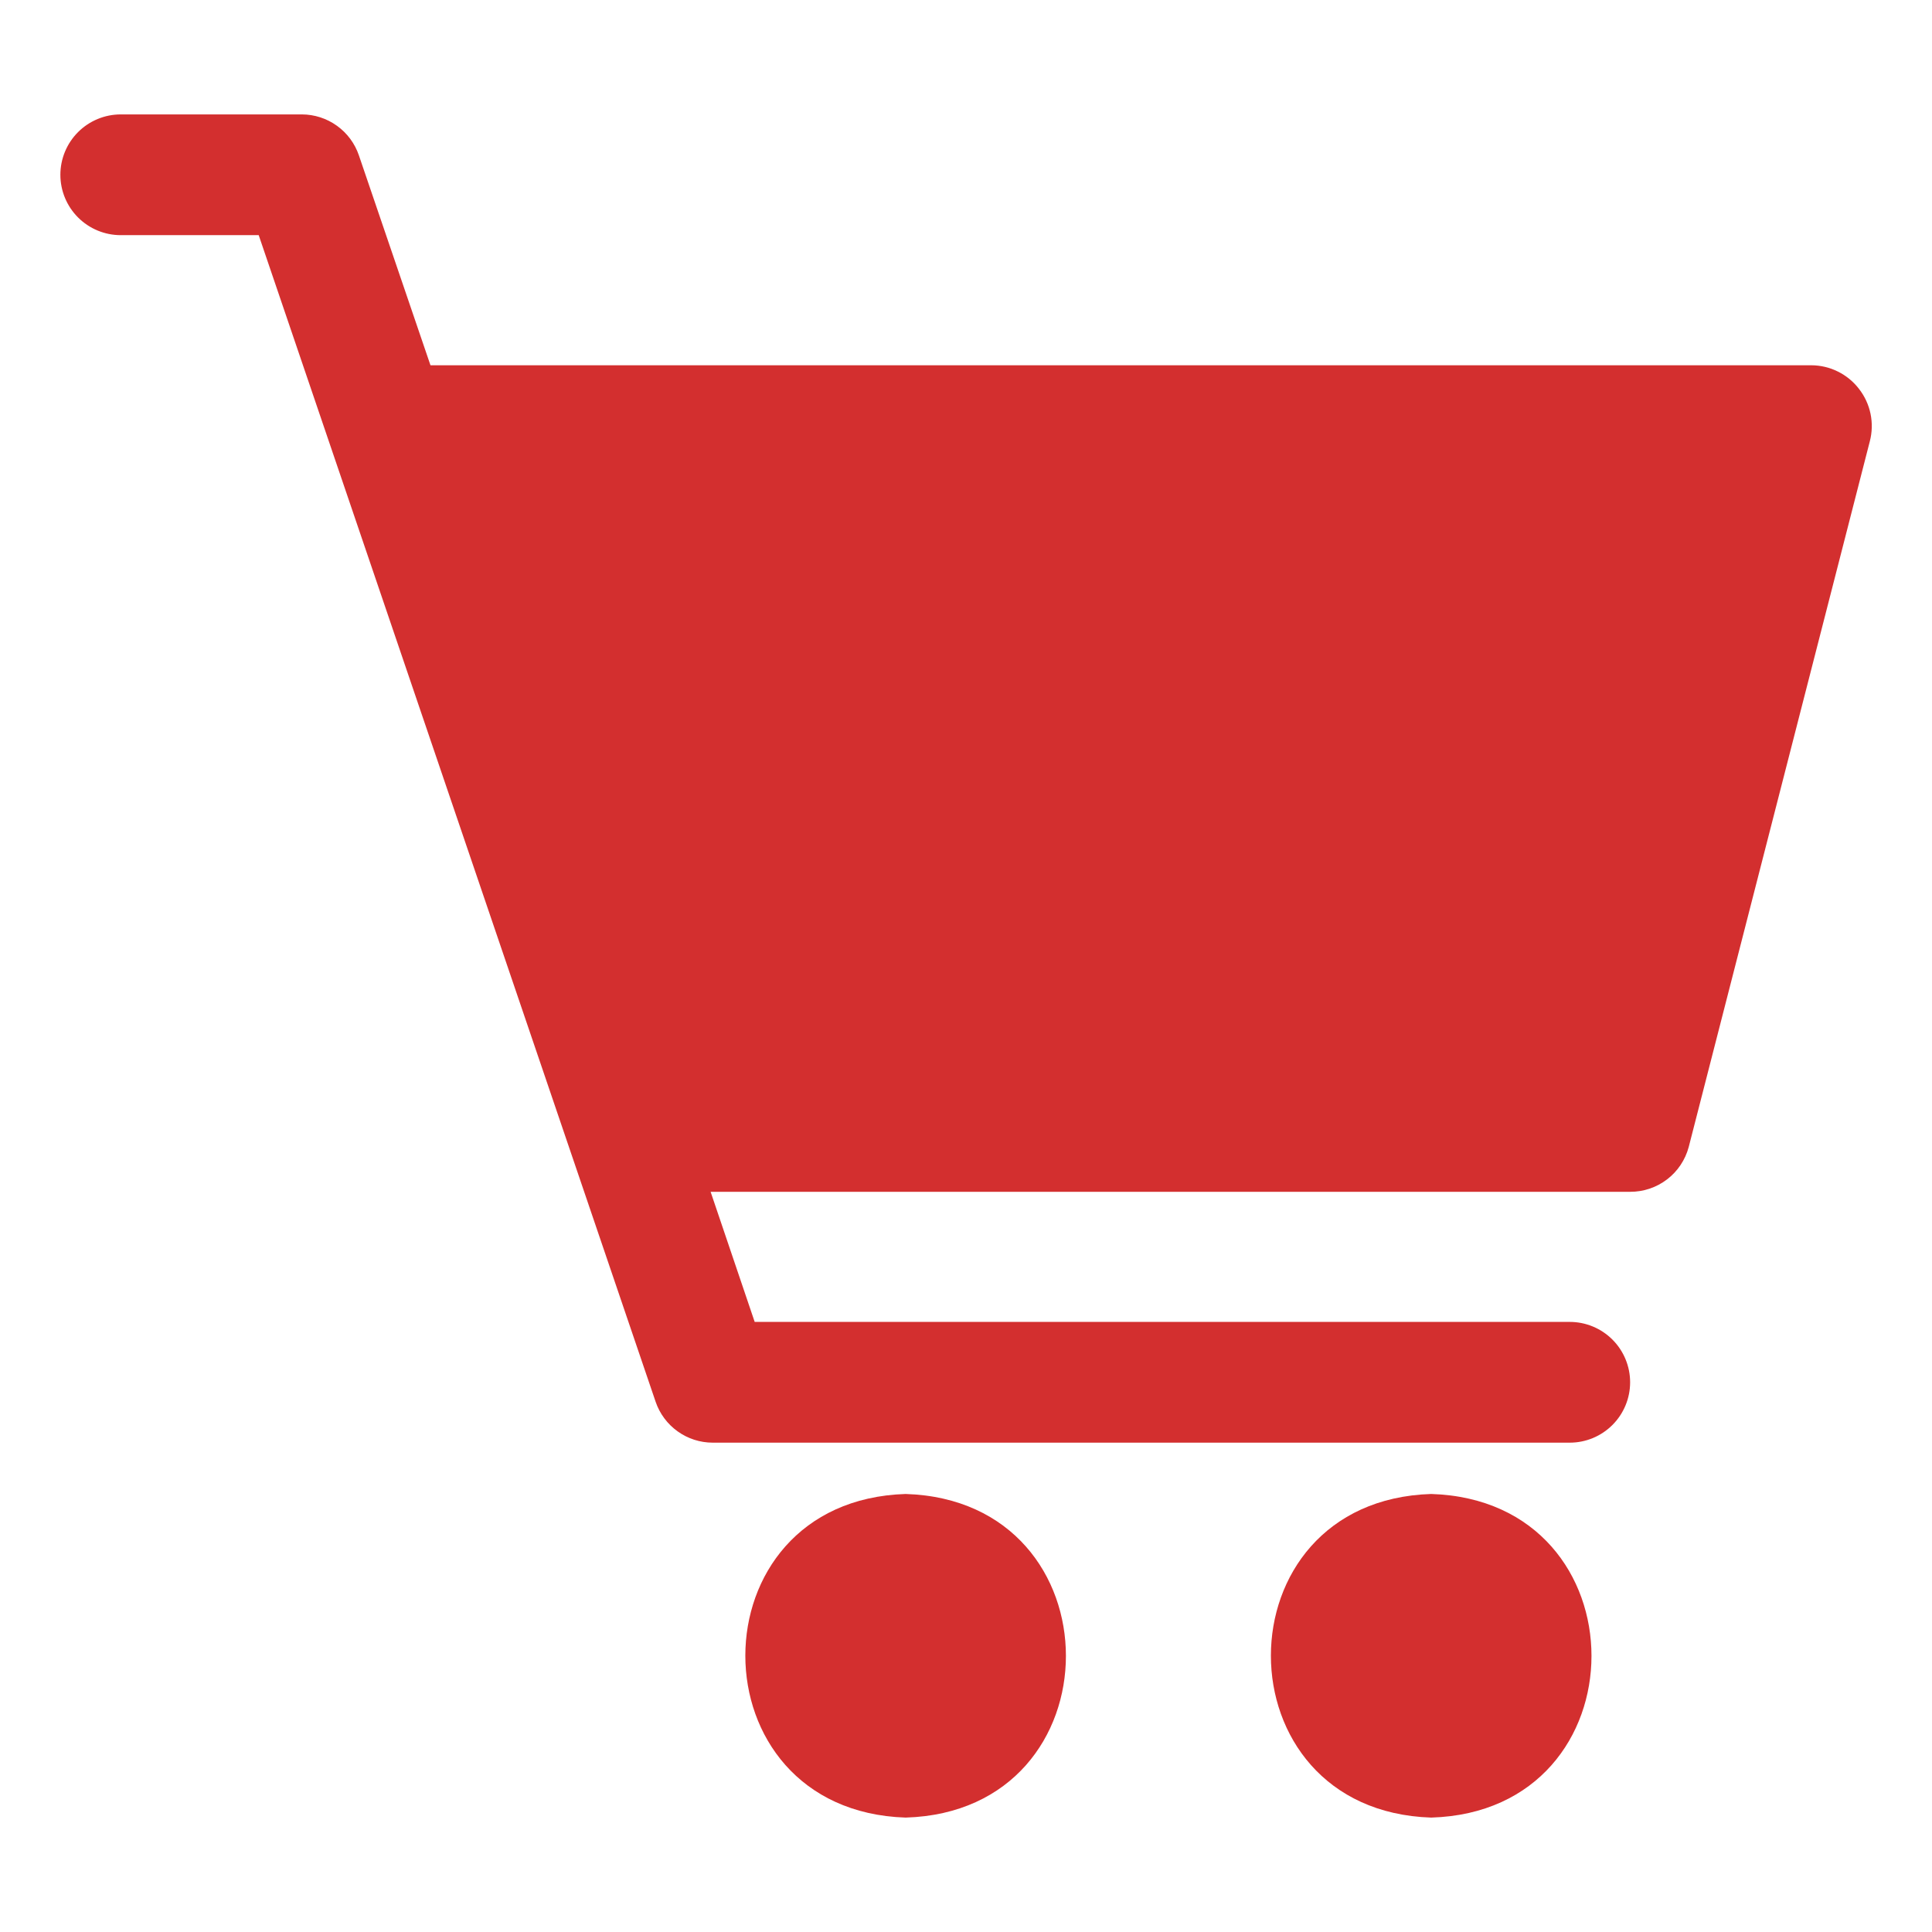 <svg width="64" height="64" viewBox="0 0 64 64" fill="none" xmlns="http://www.w3.org/2000/svg">
<path d="M61.58 12.88C61.394 12.638 61.154 12.442 60.88 12.307C60.607 12.171 60.305 12.101 60 12.1H14.26L11.89 5.15C11.756 4.754 11.502 4.411 11.163 4.167C10.824 3.923 10.418 3.791 10 3.79H4C3.47 3.79 2.961 4.001 2.586 4.376C2.211 4.751 2 5.26 2 5.79C2 6.32 2.211 6.829 2.586 7.204C2.961 7.579 3.47 7.79 4 7.79H8.57L21.72 46.44C21.855 46.834 22.11 47.175 22.449 47.417C22.788 47.66 23.194 47.79 23.61 47.79H52C52.53 47.79 53.039 47.579 53.414 47.204C53.789 46.829 54 46.321 54 45.79C54 45.26 53.789 44.751 53.414 44.376C53.039 44.001 52.53 43.79 52 43.79H25L23.54 39.48H54C54.441 39.482 54.871 39.338 55.222 39.07C55.573 38.803 55.825 38.426 55.94 38L61.94 14.62C62.018 14.322 62.026 14.01 61.964 13.708C61.901 13.406 61.77 13.123 61.58 12.88V12.88Z" fill="#d32f2f" id="id_101"></path>
<path d="M30 49.49C22.92 49.71 22.92 59.98 30 60.21C37.08 60 37.08 49.71 30 49.49Z" fill="#d32f2f" id="id_102"></path>
<path d="M47.41 49.49C40.33 49.71 40.33 59.98 47.41 60.21C54.49 60 54.49 49.71 47.41 49.49Z" fill="#d32f2f" id="id_103"></path>
</svg>
